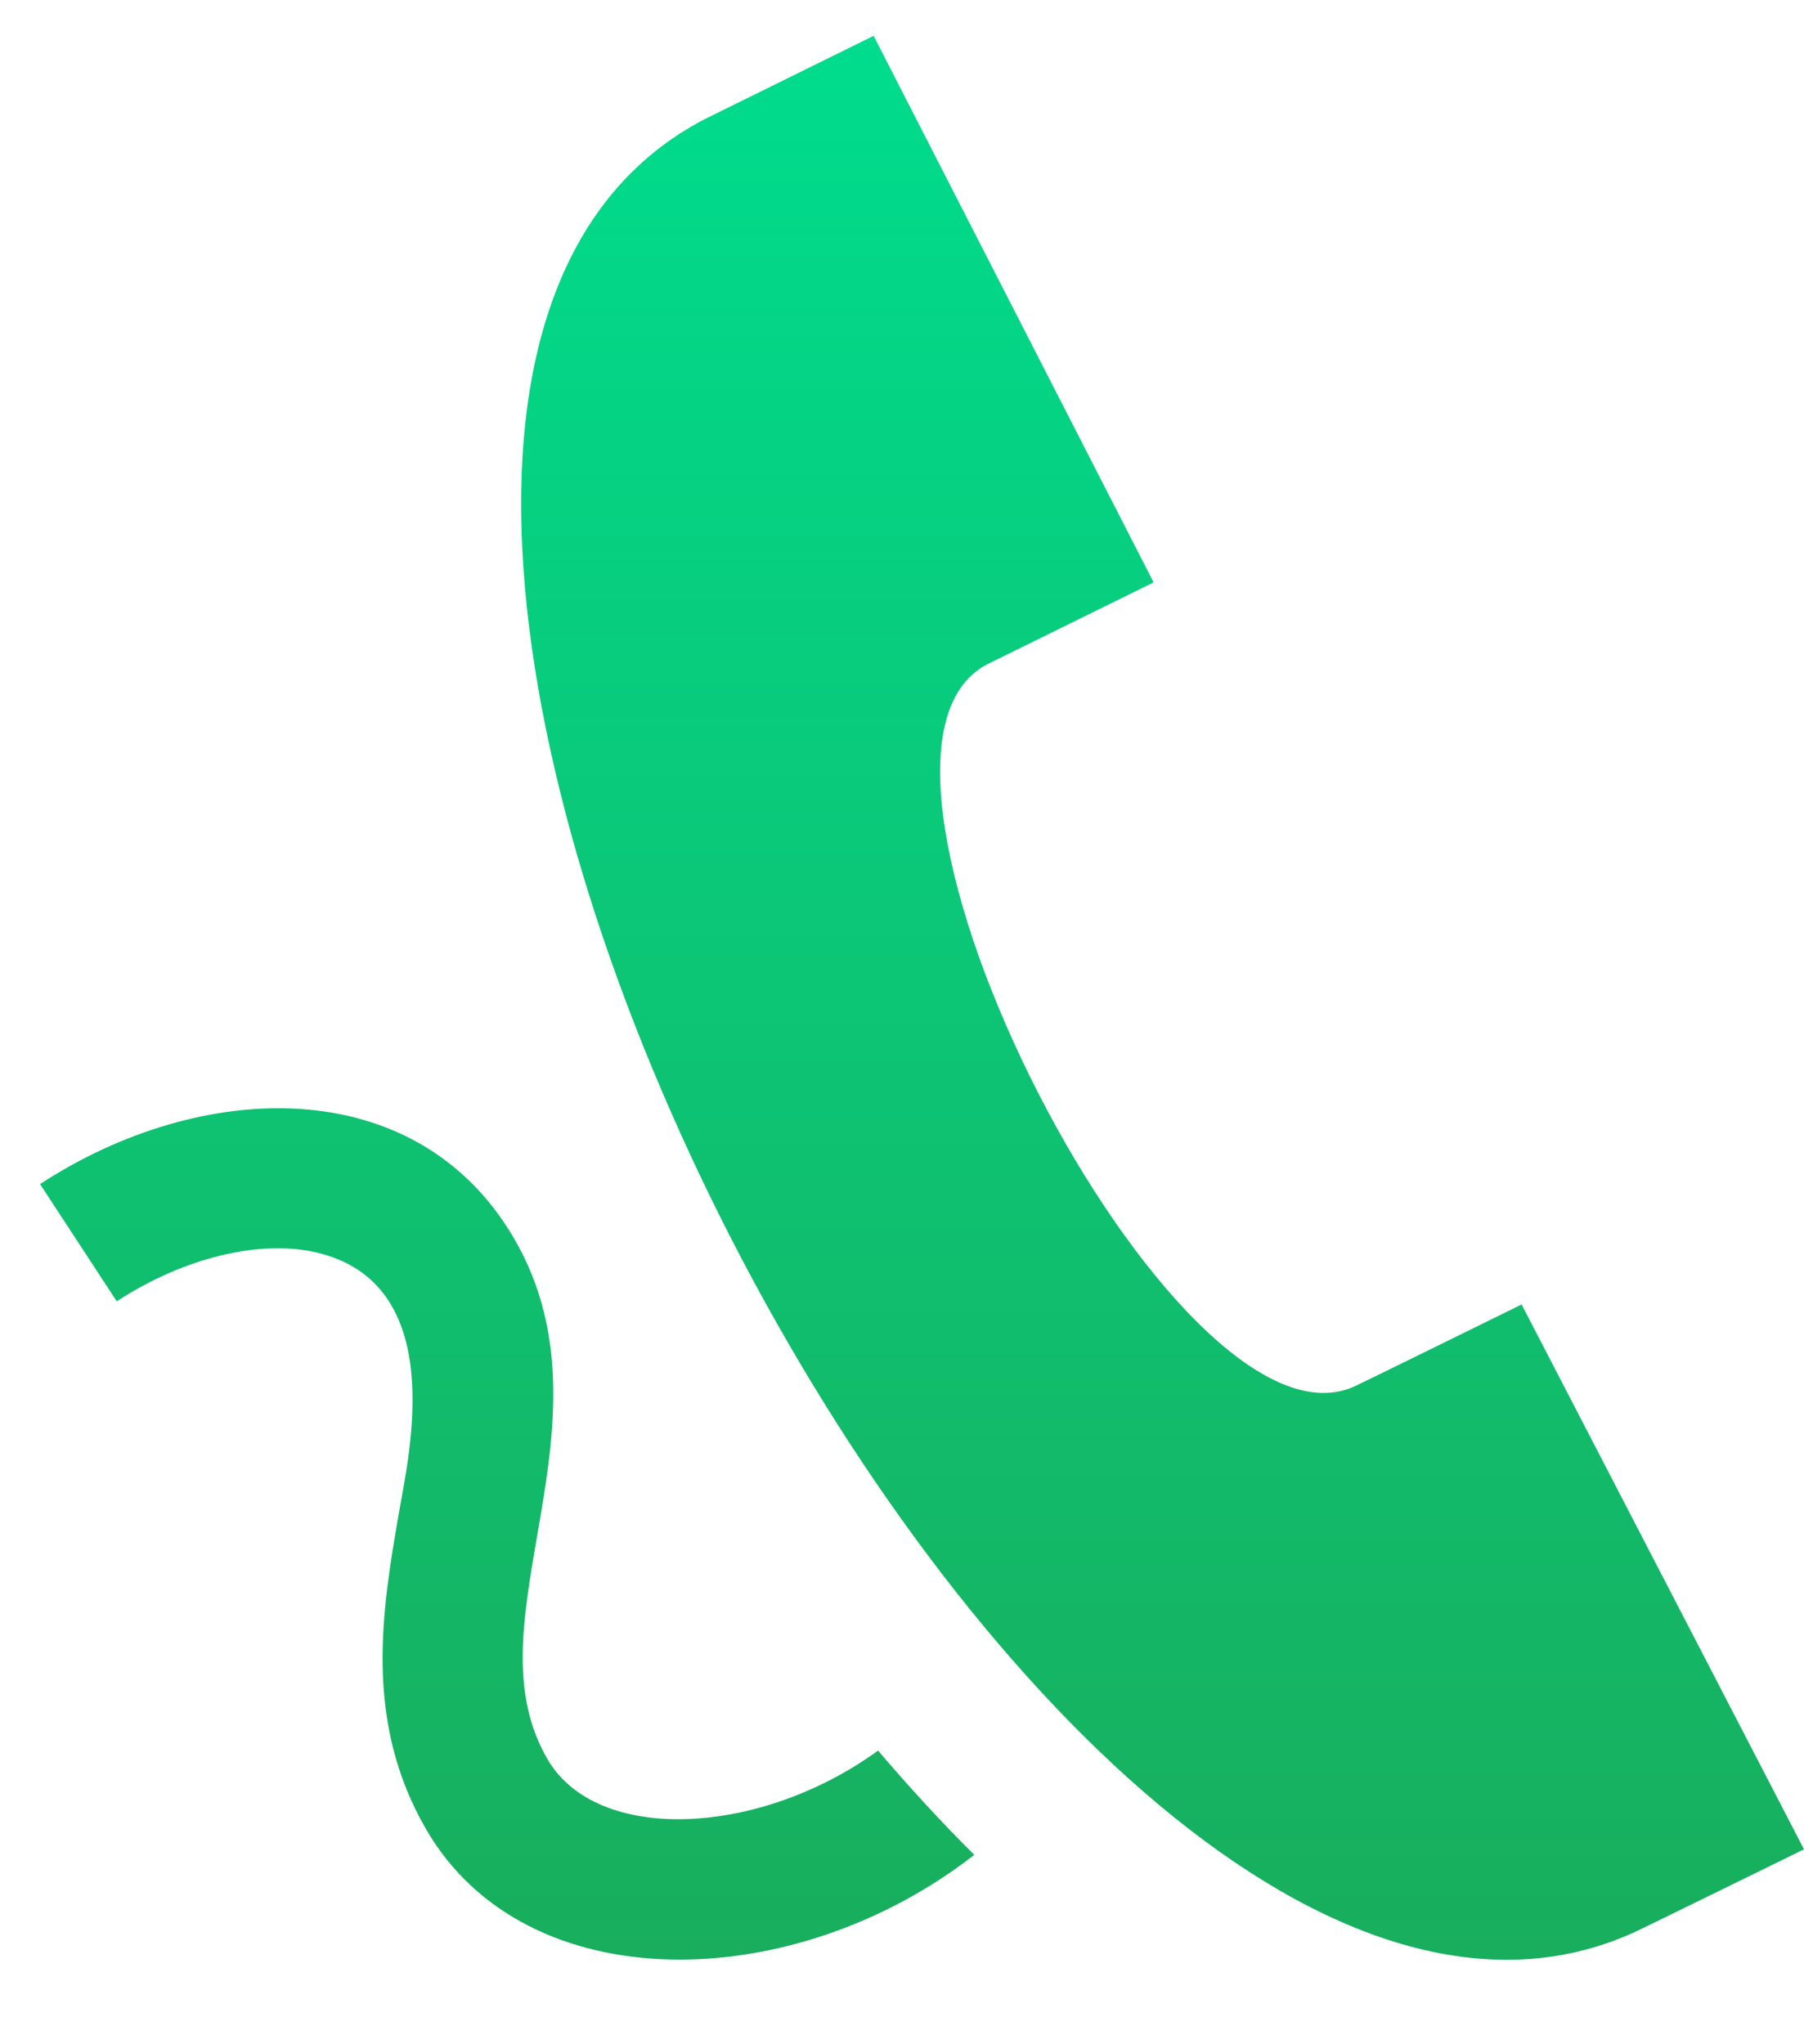 <svg width="15" height="17" viewBox="0 0 15 17" fill="none" xmlns="http://www.w3.org/2000/svg">
<path d="M13.593 16.067C8.682 18.312 1.059 3.494 5.859 0.991L7.264 0.298L9.592 4.843L8.203 5.527C6.744 6.309 9.783 12.246 11.276 11.523C11.337 11.495 12.647 10.851 12.652 10.848L15 15.379C14.995 15.381 13.674 16.03 13.593 16.067ZM7.301 14.558C6.317 15.273 4.964 15.338 4.552 14.629C4.239 14.089 4.345 13.476 4.467 12.767C4.601 11.992 4.753 11.114 4.271 10.293C3.458 8.909 1.673 8.971 0.333 9.847L0.971 10.822C1.523 10.46 2.16 10.305 2.633 10.416C3.735 10.675 3.4 12.1 3.319 12.569C3.178 13.384 3.019 14.309 3.544 15.214C4.373 16.643 6.597 16.598 8.101 15.425C7.827 15.153 7.561 14.863 7.301 14.558Z" fill="url(#paint0_linear_121_217)"/>
<defs>
<linearGradient id="paint0_linear_121_217" x1="7.667" y1="0.298" x2="7.667" y2="16.298" gradientUnits="userSpaceOnUse">
<stop stop-color="#00DC8D"/>
<stop offset="1" stop-color="#18AE5D"/>
</linearGradient>
</defs>
</svg>
